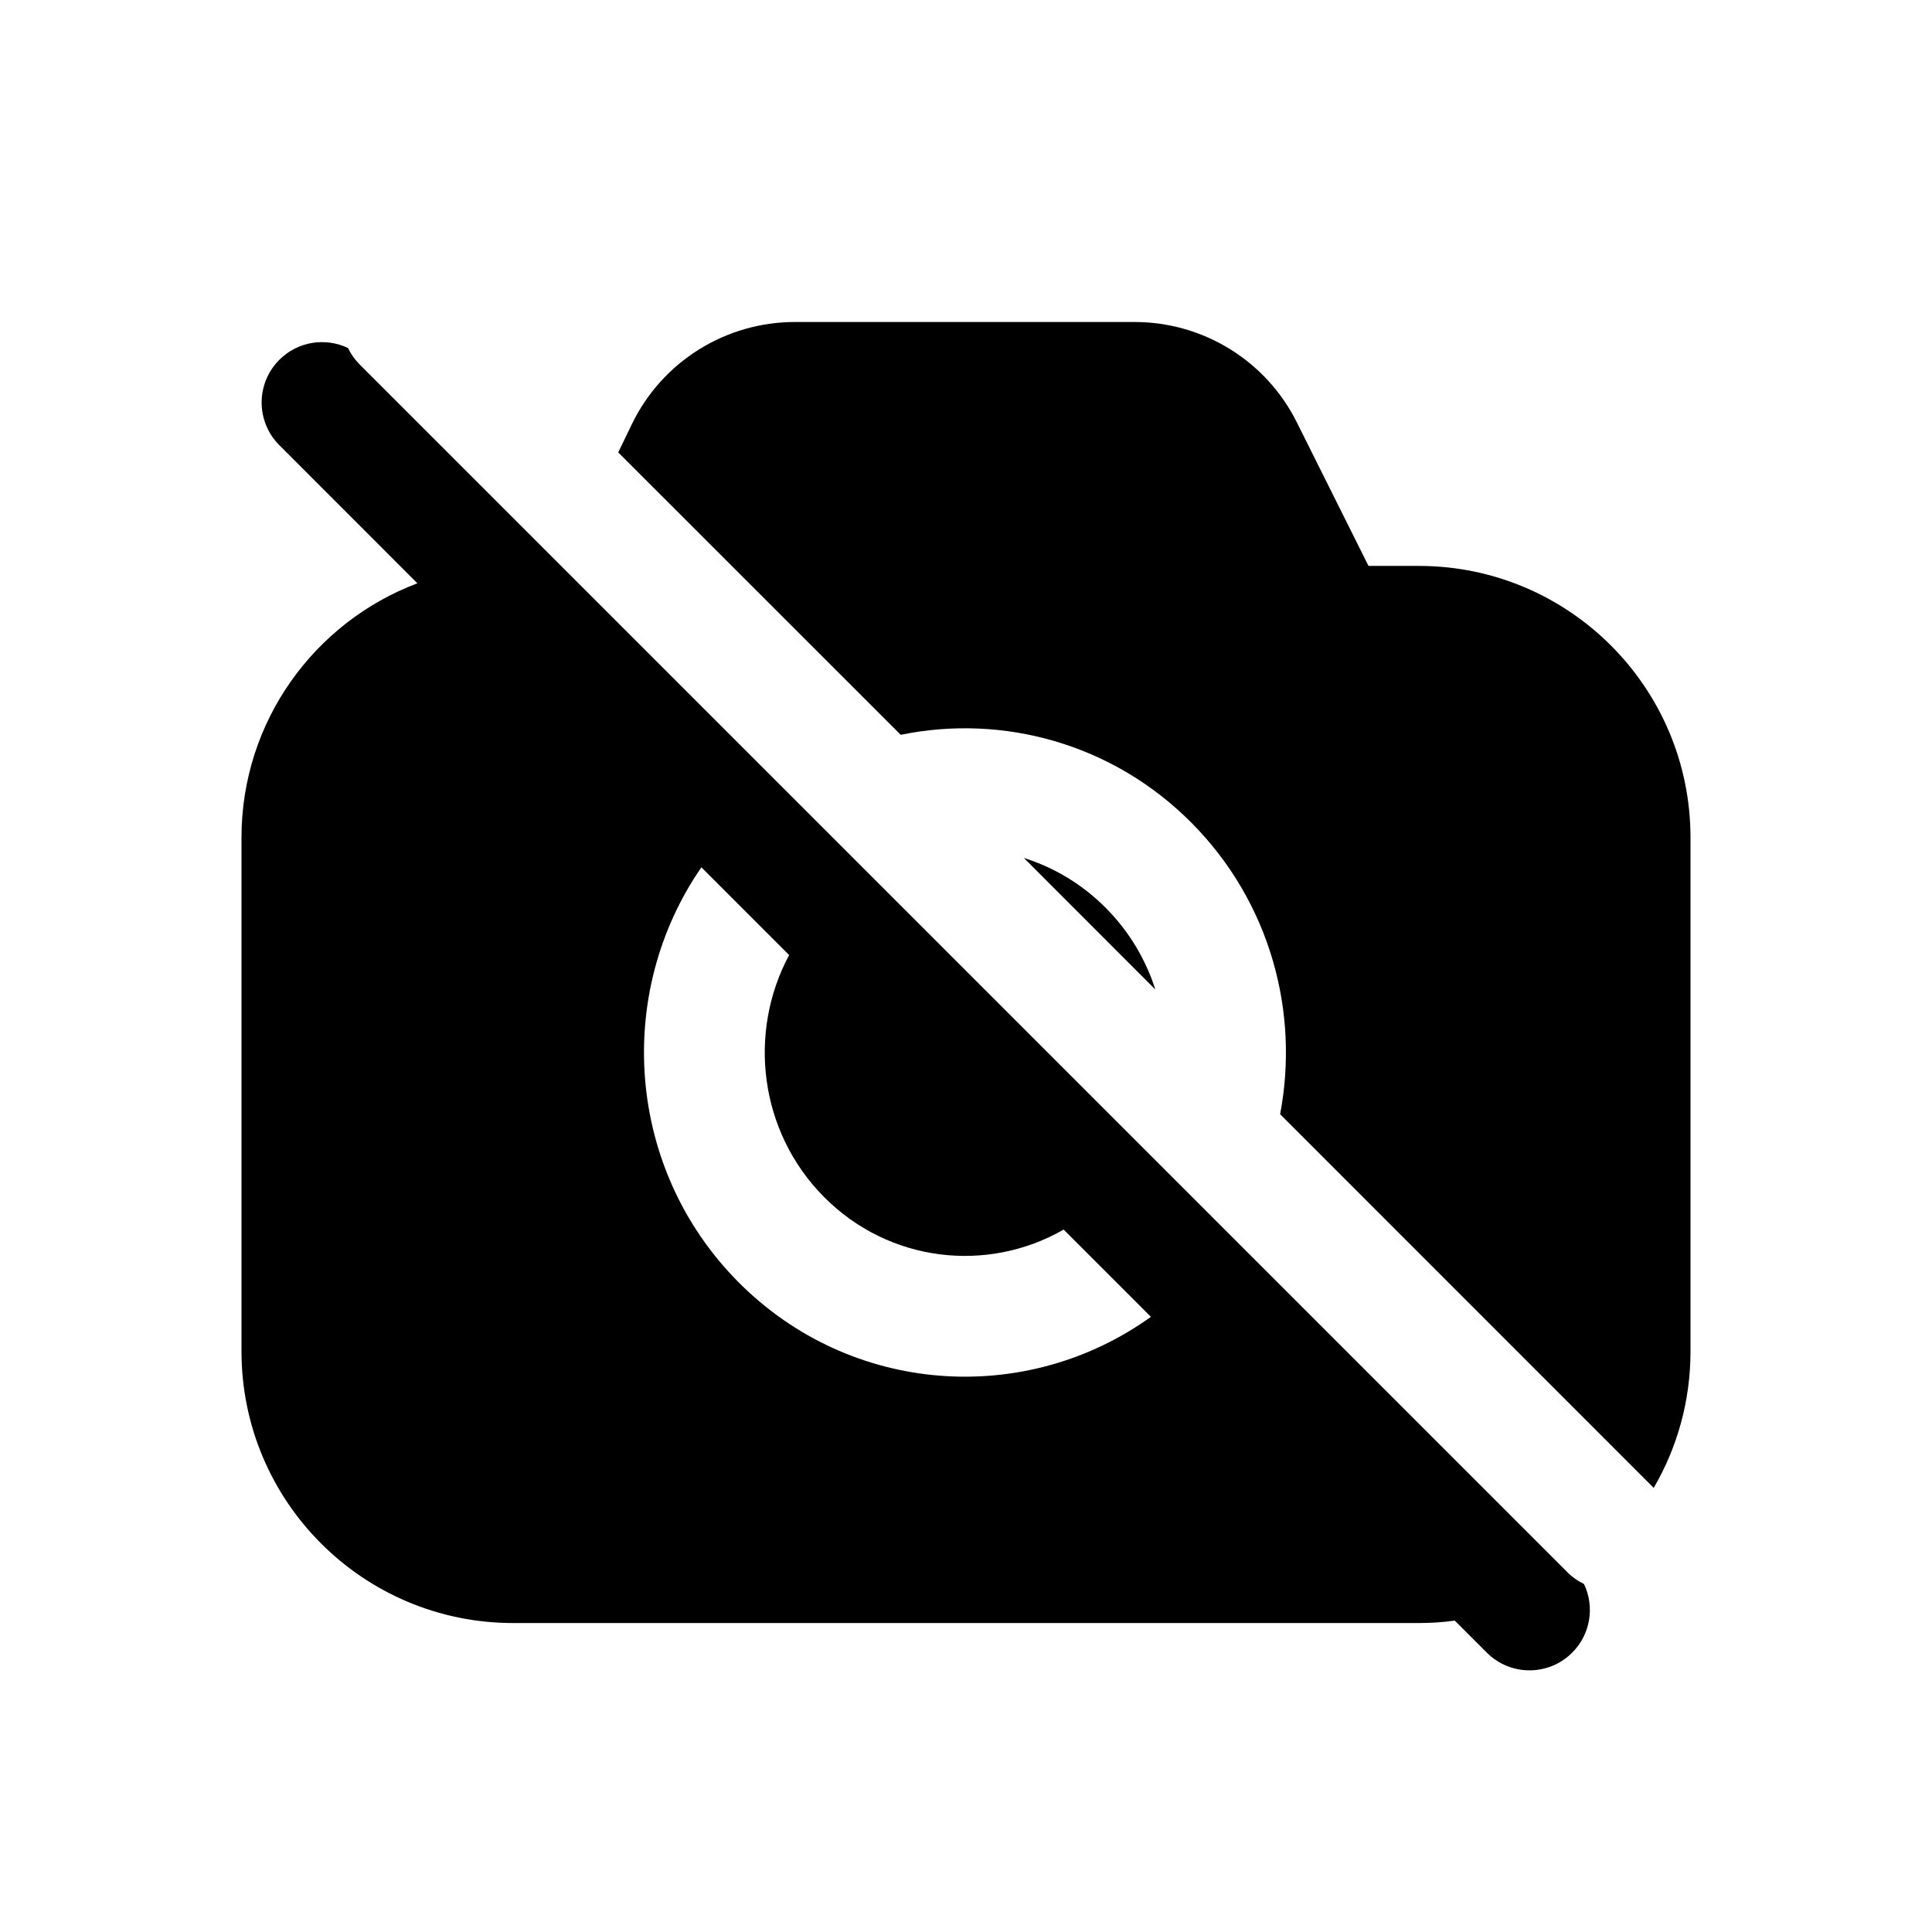 <svg width="24" height="24" viewBox="0 0 24 24" fill="none" xmlns="http://www.w3.org/2000/svg">
<path d="M4.323 4.323C4.044 4.19 3.7 4.239 3.47 4.47C3.177 4.763 3.177 5.237 3.47 5.53L5.185 7.246C3.908 7.727 3 8.96 3 10.405V16.787C3 18.651 4.511 20.162 6.375 20.162H17.625C17.776 20.162 17.925 20.152 18.072 20.132L18.47 20.53C18.763 20.823 19.237 20.823 19.53 20.53C19.761 20.3 19.81 19.956 19.677 19.677C19.602 19.641 19.532 19.593 19.47 19.53L4.47 4.53C4.408 4.468 4.359 4.398 4.323 4.323ZM20.543 18.483C20.834 17.985 21 17.405 21 16.787V10.405C21 8.541 19.489 7.03 17.625 7.03H17L16.109 5.245C15.728 4.482 14.948 4 14.095 4H9.875C9.011 4 8.223 4.494 7.848 5.272L7.68 5.62L11.189 9.128C12.456 8.868 13.824 9.234 14.806 10.226C15.779 11.209 16.144 12.572 15.902 13.841L20.53 18.47C20.535 18.474 20.539 18.479 20.543 18.483ZM14.352 12.292C14.234 11.922 14.03 11.575 13.74 11.282C13.444 10.983 13.092 10.775 12.719 10.658L14.352 12.292ZM9.168 15.922C7.781 14.521 7.629 12.344 8.713 10.774L9.803 11.864C9.287 12.825 9.43 14.055 10.234 14.867C11.043 15.684 12.266 15.819 13.213 15.274L14.297 16.358C12.74 17.478 10.565 17.333 9.168 15.922Z" fill="black"/>
</svg>
